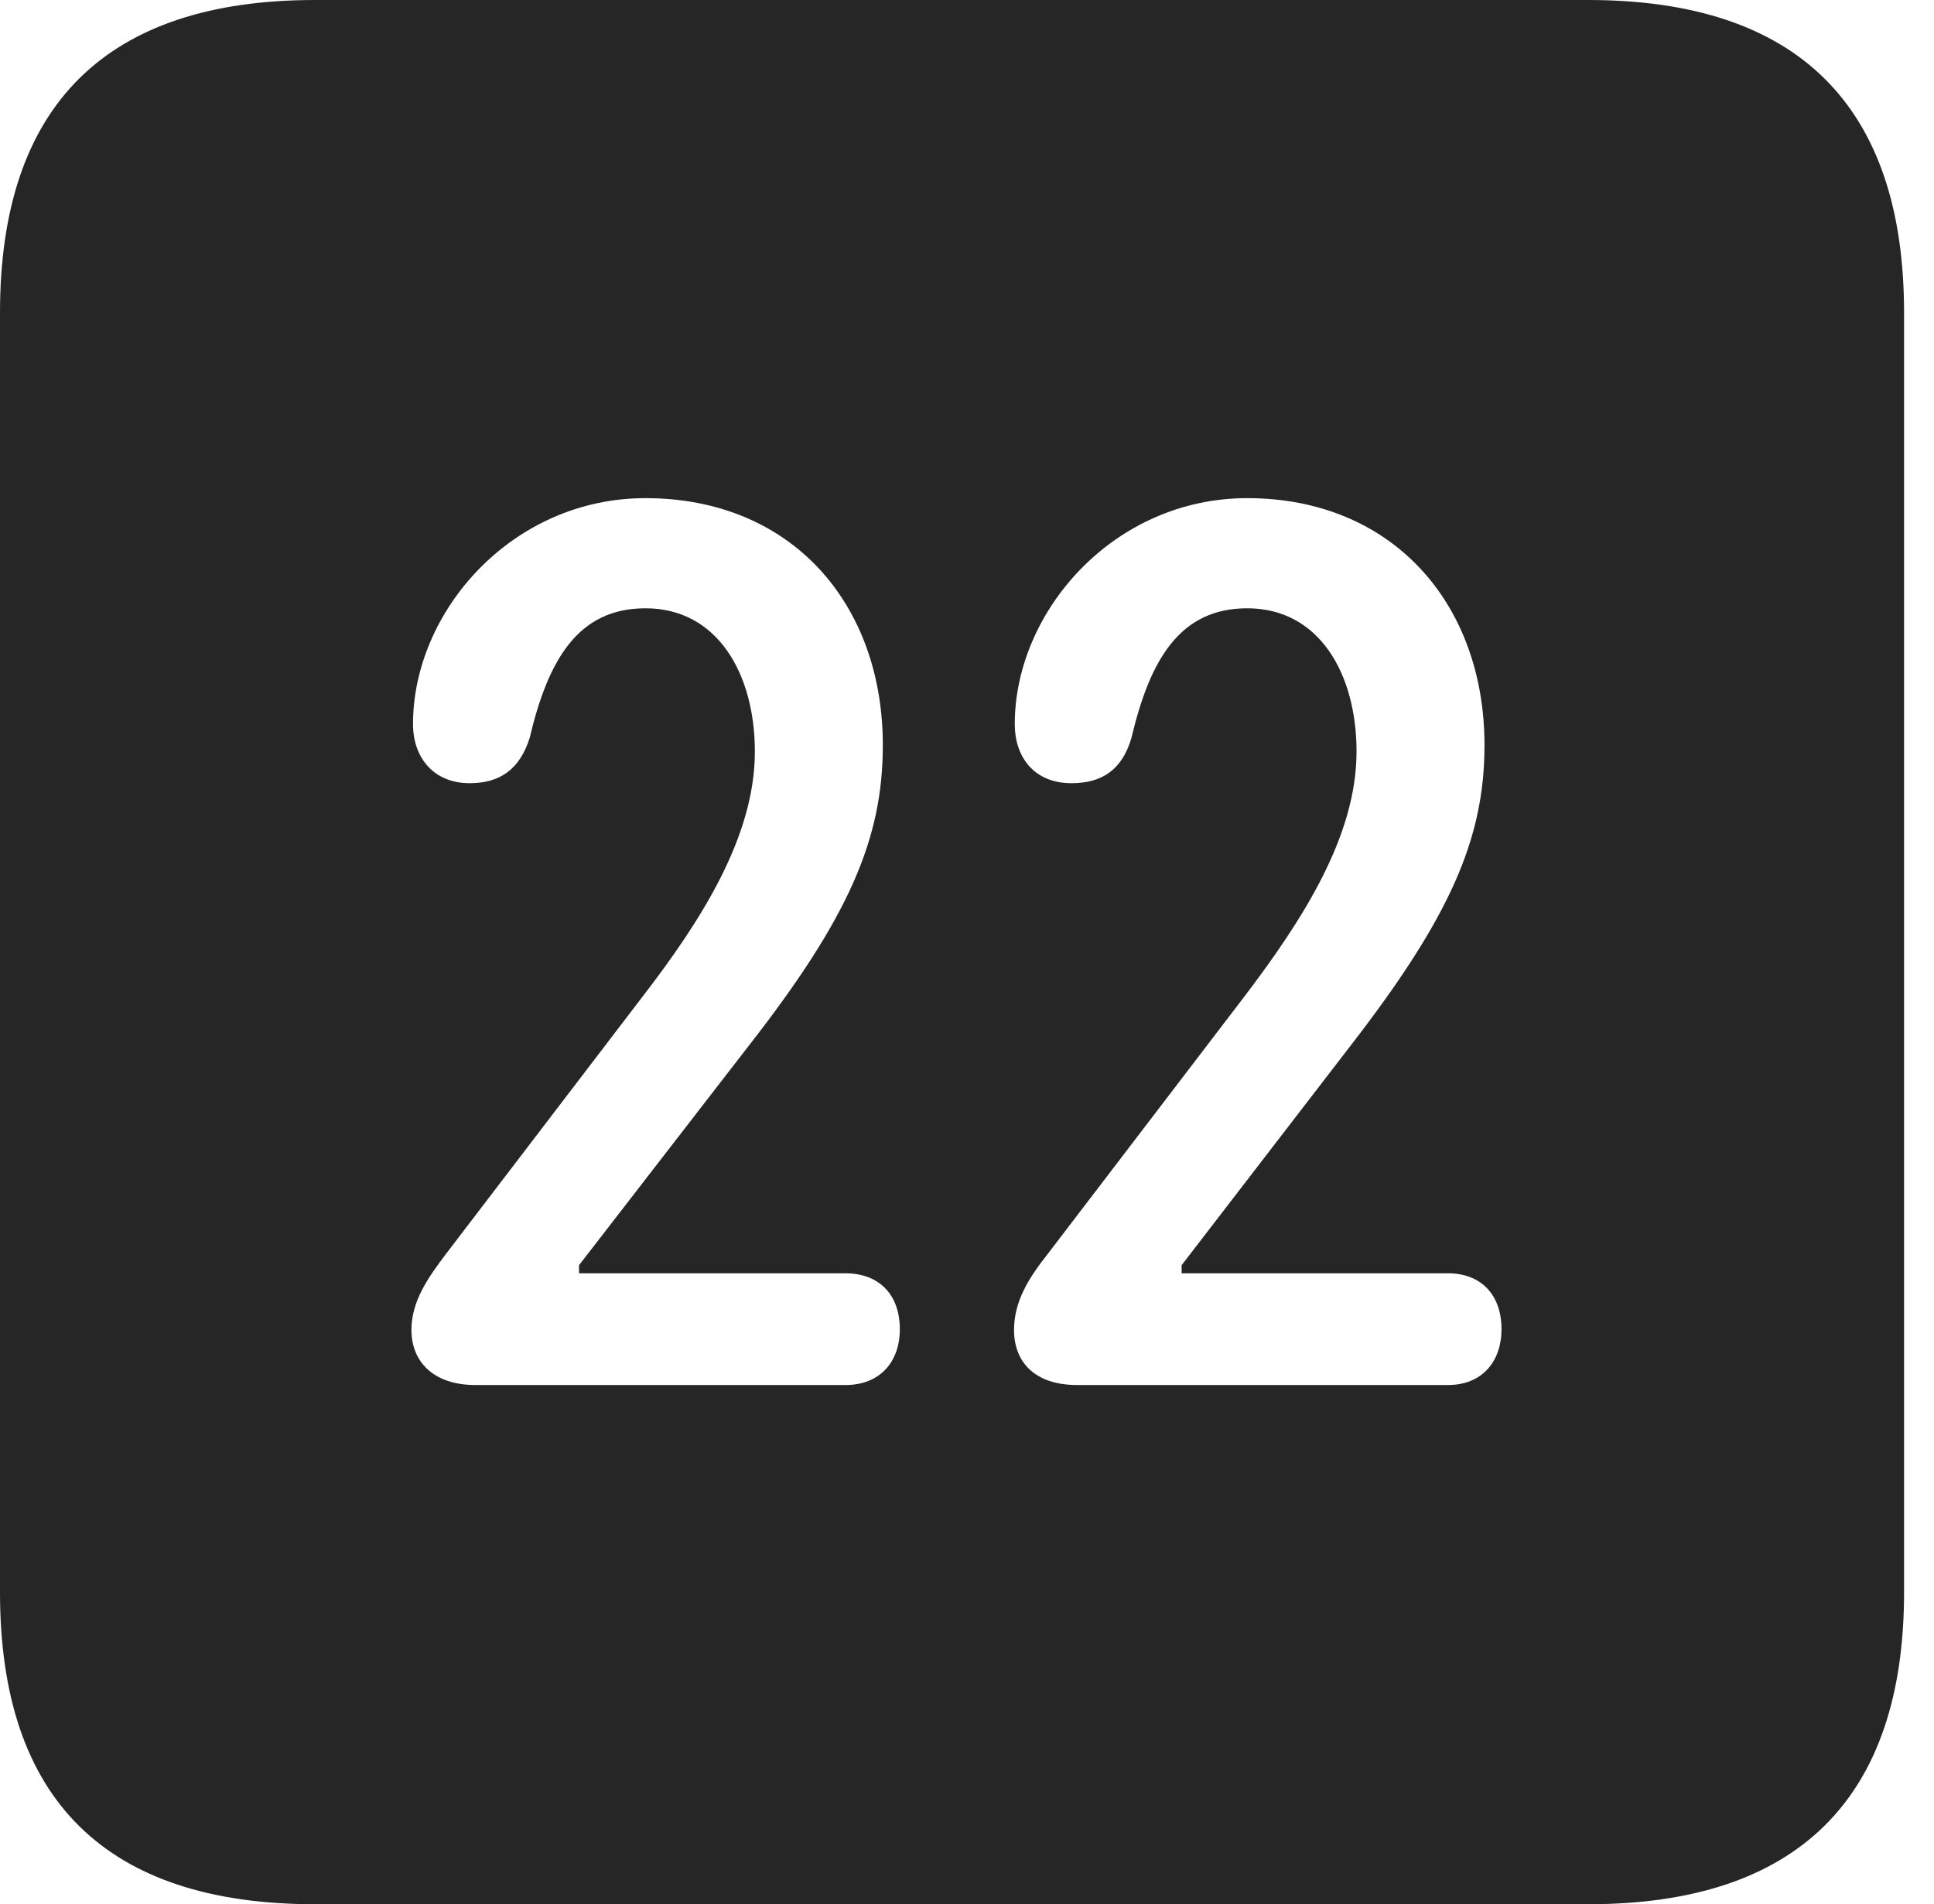 <?xml version="1.0" encoding="UTF-8"?>
<!--Generator: Apple Native CoreSVG 326-->
<!DOCTYPE svg
PUBLIC "-//W3C//DTD SVG 1.1//EN"
       "http://www.w3.org/Graphics/SVG/1.1/DTD/svg11.dtd">
<svg version="1.1" xmlns="http://www.w3.org/2000/svg" xmlns:xlink="http://www.w3.org/1999/xlink" viewBox="0 0 23.32 22.959">
 <g>
  <rect height="22.959" opacity="0" width="23.32" x="0" y="0"/>
  <path d="M22.959 3.77L22.959 19.199C22.959 21.68 21.68 22.959 19.15 22.959L3.799 22.959C1.279 22.959 0 21.699 0 19.199L0 3.77C0 1.27 1.279 0 3.799 0L19.15 0C21.68 0 22.959 1.279 22.959 3.77ZM4.98 8.73C4.98 9.131 5.225 9.443 5.664 9.443C6.035 9.443 6.27 9.268 6.387 8.896C6.611 7.949 6.973 7.334 7.783 7.334C8.652 7.334 9.102 8.125 9.102 9.062C9.102 10.078 8.467 11.084 7.744 12.021L5.371 15.127C5.166 15.4 4.961 15.684 4.961 16.035C4.961 16.416 5.225 16.699 5.732 16.699L10.195 16.699C10.605 16.699 10.85 16.426 10.85 16.025C10.85 15.605 10.596 15.352 10.195 15.352L6.982 15.352L6.982 15.254L9.014 12.627C10.244 11.055 10.645 10.107 10.645 8.984C10.645 7.275 9.541 6.006 7.783 6.006C6.172 6.006 4.98 7.373 4.98 8.73ZM12.236 8.73C12.236 9.131 12.471 9.443 12.92 9.443C13.301 9.443 13.535 9.268 13.643 8.896C13.867 7.949 14.229 7.334 15.039 7.334C15.908 7.334 16.357 8.125 16.357 9.062C16.357 10.078 15.713 11.084 15 12.021L12.627 15.127C12.412 15.4 12.227 15.684 12.227 16.035C12.227 16.416 12.471 16.699 12.988 16.699L17.461 16.699C17.861 16.699 18.105 16.426 18.105 16.025C18.105 15.605 17.852 15.352 17.461 15.352L14.248 15.352L14.248 15.254L16.27 12.627C17.49 11.055 17.9 10.107 17.9 8.984C17.9 7.275 16.787 6.006 15.039 6.006C13.428 6.006 12.236 7.373 12.236 8.73Z" fill="black" fill-opacity="0.85"/>
 </g>
</svg>
